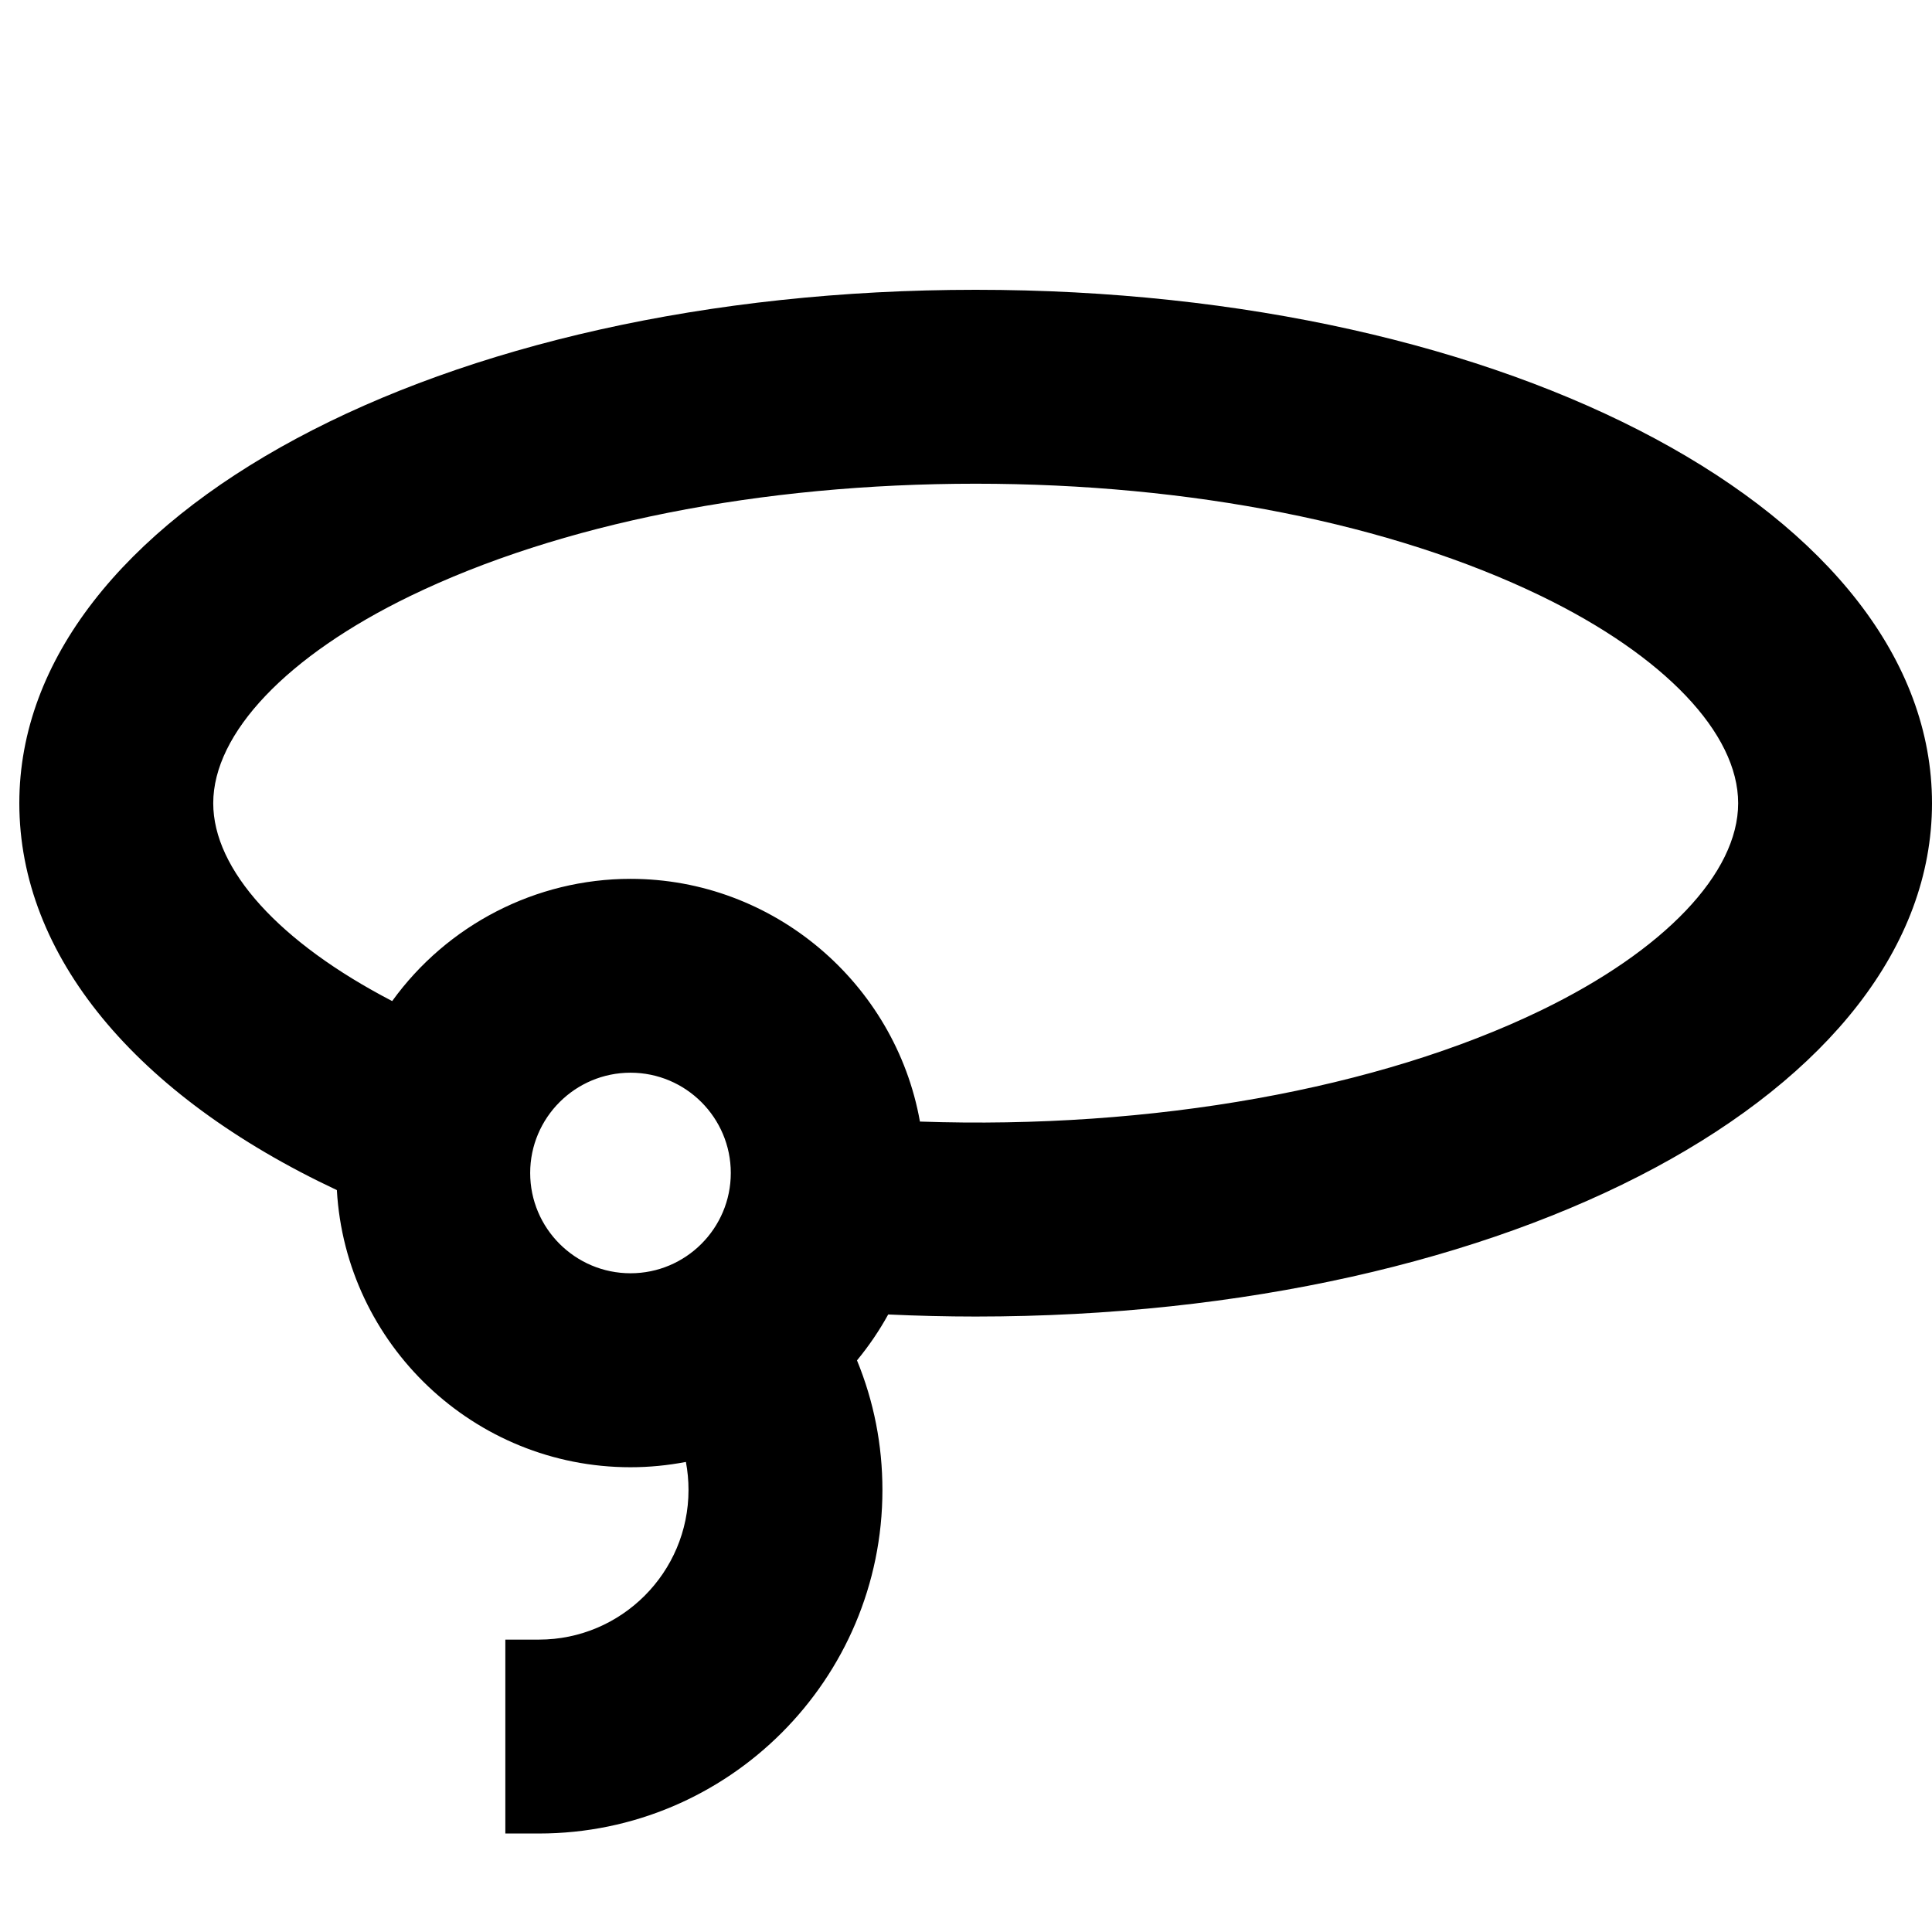 <svg xmlns="http://www.w3.org/2000/svg" width="100" height="100" viewBox="0 0 100 100">
  <path fill-rule="evenodd" d="M79.766,52.295 L79.766,52.295 C71.366,56.367 59.627,58.469 47.616,58.052 C46.341,50.892 40.036,45.489 32.636,45.489 C27.734,45.489 23.141,47.876 20.299,51.816 C14.469,48.786 11.037,45.017 11.037,41.574 C11.037,37.954 14.848,33.945 21.234,30.849 C28.967,27.104 39.358,25.037 50.5,25.037 C61.642,25.037 72.033,27.104 79.766,30.849 C86.152,33.945 89.967,37.954 89.967,41.574 C89.967,45.194 86.152,49.2 79.766,52.295 M32.636,65.904 C29.77,65.904 27.442,63.576 27.442,60.713 C27.442,57.854 29.77,55.523 32.636,55.523 C35.499,55.523 37.826,57.854 37.826,60.713 C37.826,63.576 35.499,65.904 32.636,65.904 M100,41.574 C100,26.673 78.255,15 50.5,15 C22.745,15 1,26.673 1,41.574 C1,49.426 6.972,56.683 17.436,61.599 C17.891,69.586 24.538,75.944 32.636,75.944 C33.598,75.944 34.557,75.85 35.502,75.669 C35.592,76.145 35.637,76.632 35.637,77.122 C35.637,81.391 32.163,84.866 27.894,84.866 L26.156,84.866 L26.156,94.902 L27.894,94.902 C37.701,94.902 45.674,86.926 45.674,77.122 C45.674,74.797 45.233,72.546 44.358,70.413 C44.969,69.673 45.511,68.877 45.973,68.037 C47.477,68.106 48.989,68.144 50.5,68.144 C78.255,68.144 100,56.475 100,41.574"/>
</svg>
